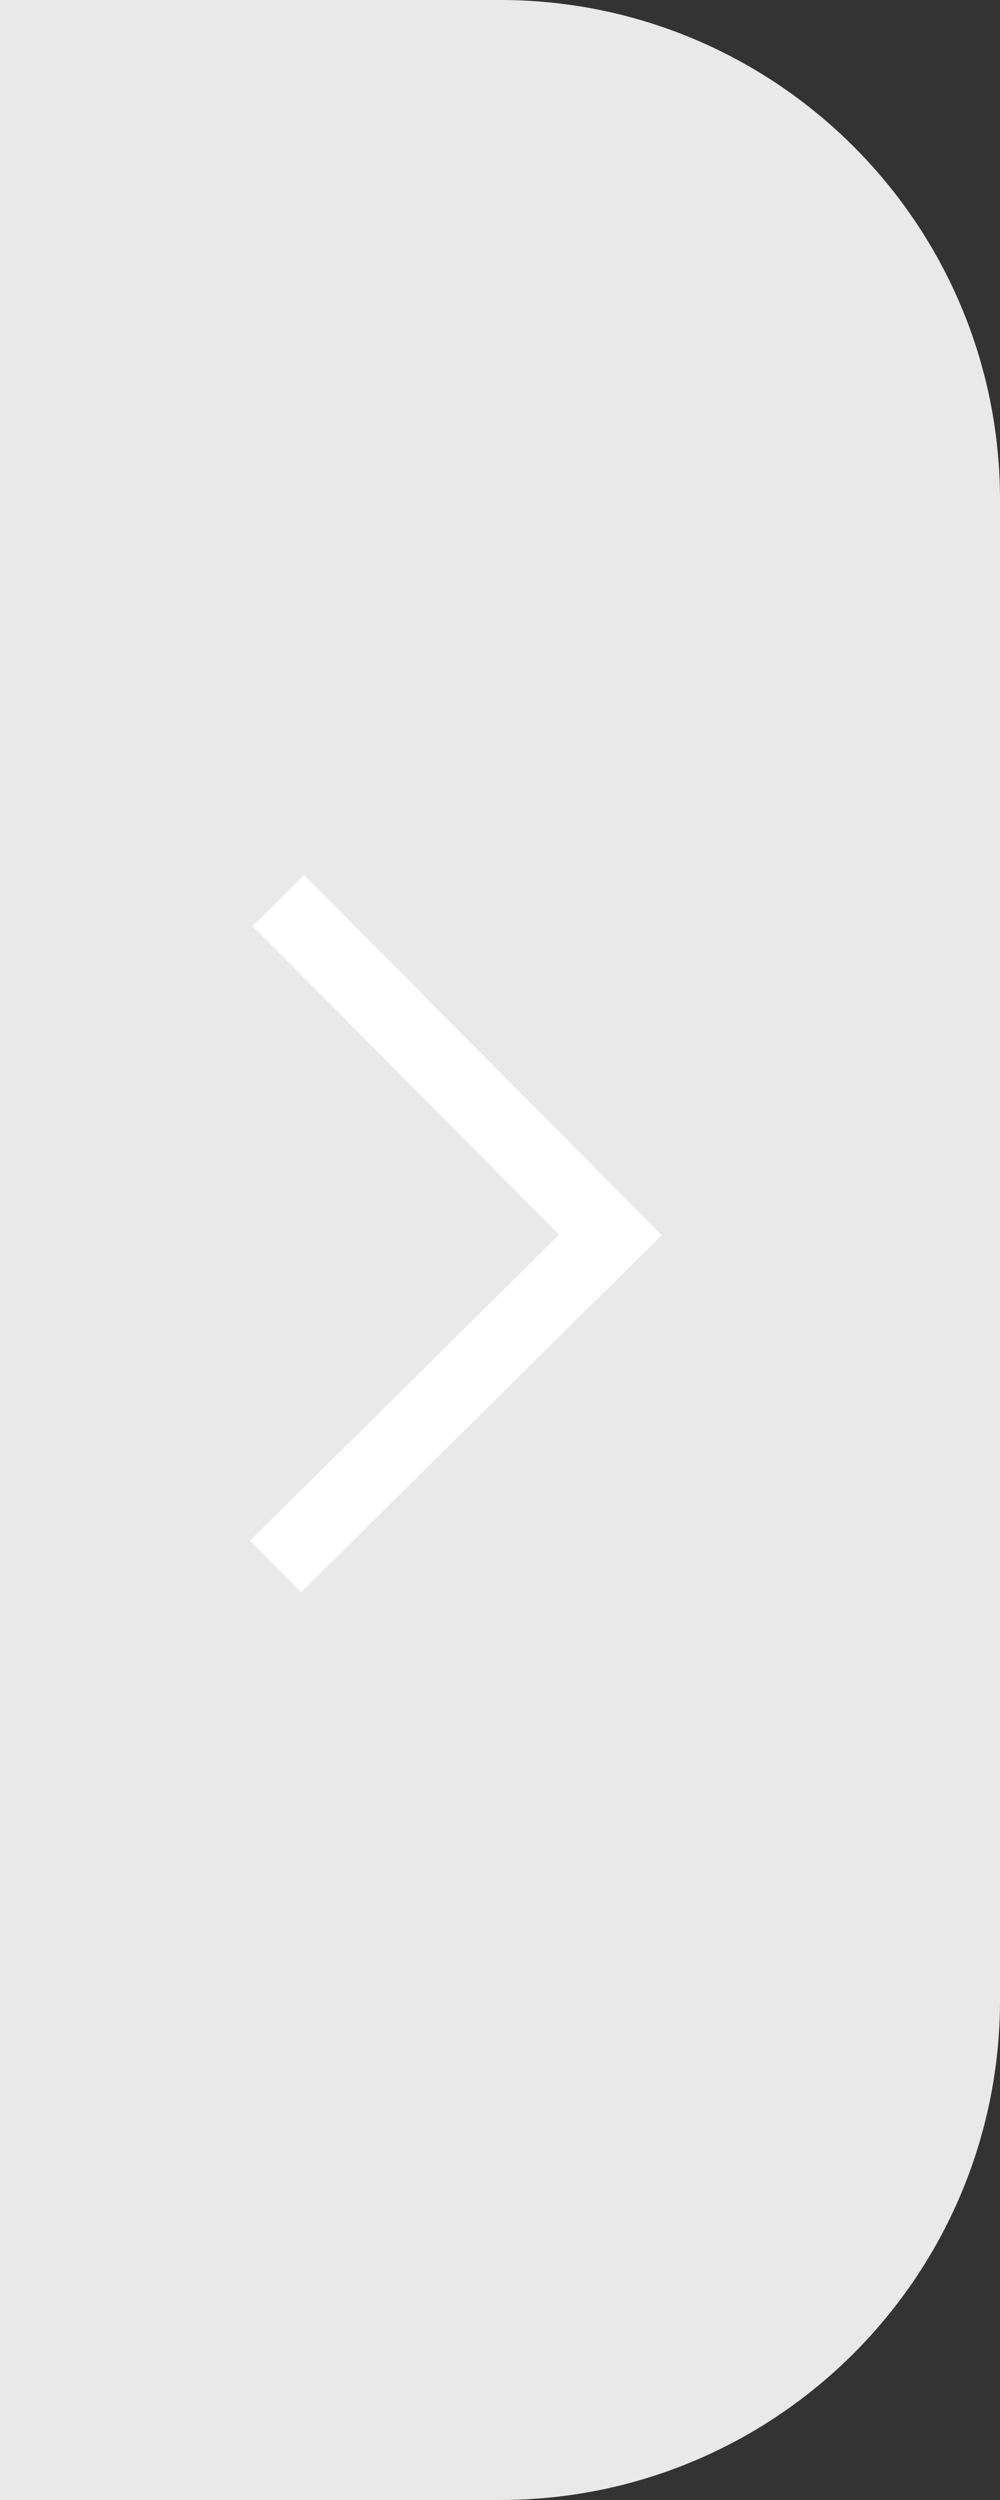 <?xml version="1.0" encoding="UTF-8"?>
<svg width="16px" height="40px" viewBox="0 0 16 40" version="1.1" xmlns="http://www.w3.org/2000/svg" xmlns:xlink="http://www.w3.org/1999/xlink">
    <rect x="0" y="0" width="16" height="40" fill="#333333" stroke="none"/>
    <title>菜单展开-默认</title>
    <g id="飞梭与小溪知识库综合版本20230918✅" stroke="none" stroke-width="1" fill="none" fill-rule="evenodd">
        <g id="任务" transform="translate(-241, -145)" fill-rule="nonzero">
            <g id="菜单展开-默认" transform="translate(241, 145)">
                <path d="M5.68434189e-15,0 L8,0 C12.418,0 16,3.582 16,8 L16,32 C16,36.418 12.418,40 8,40 L5.68434189e-15,40 L5.68434189e-15,0 Z" id="路径" fill="#E9E9E9"></path>
                <polygon id="路径" fill="#FFFFFF" transform="translate(7.294, 19.738) scale(-1, 1) translate(-7.294, -19.738) " points="9.722 14 10.547 14.816 5.642 19.755 10.588 24.652 9.771 25.475 4 19.762"></polygon>
            </g>
        </g>
    </g>
</svg>